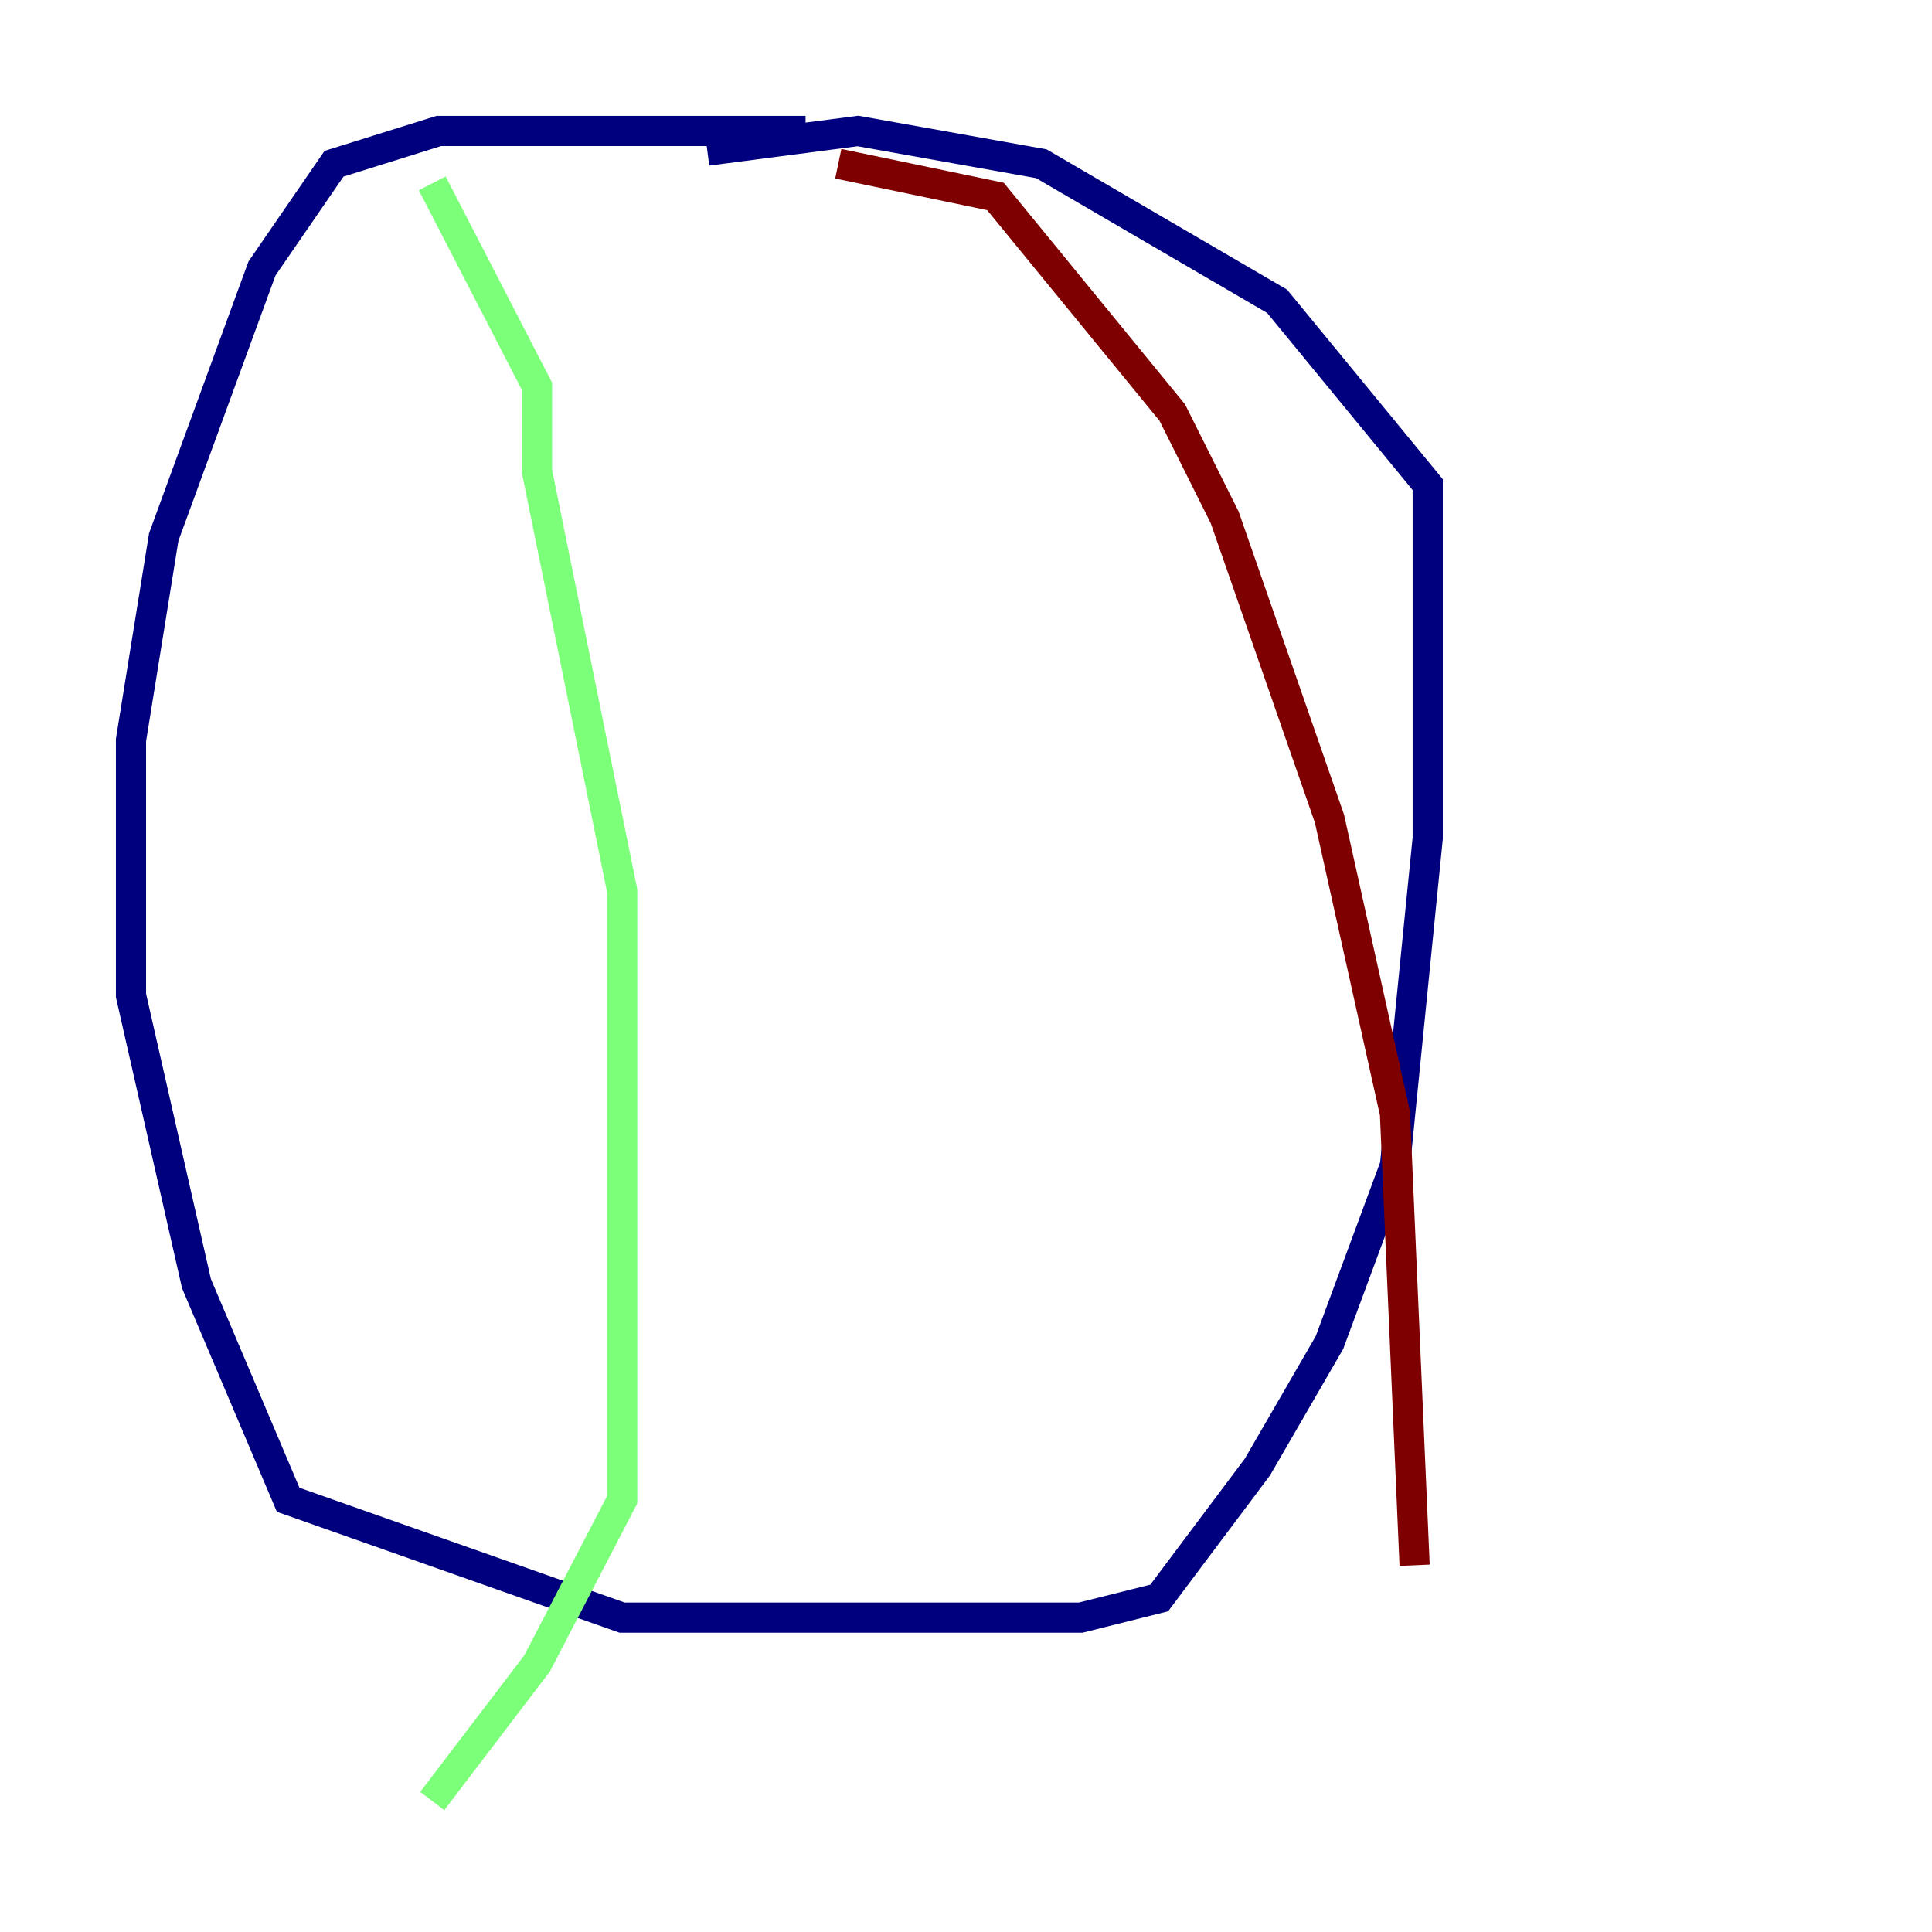 <?xml version="1.0" encoding="utf-8" ?>
<svg baseProfile="tiny" height="128" version="1.2" viewBox="0,0,128,128" width="128" xmlns="http://www.w3.org/2000/svg" xmlns:ev="http://www.w3.org/2001/xml-events" xmlns:xlink="http://www.w3.org/1999/xlink"><defs /><polyline fill="none" points="53.37,8.678 29.071,8.678 22.129,10.848 17.356,17.79 10.848,35.58 8.678,49.031 8.678,65.953 13.017,85.044 19.091,99.363 41.22,107.173 71.593,107.173 76.8,105.871 83.308,97.193 88.081,88.949 92.42,77.234 94.59,55.539 94.59,32.108 84.61,19.959 68.99,10.848 56.841,8.678 46.861,9.98" stroke="#00007f" stroke-width="2" /><polyline fill="none" points="28.637,12.149 35.58,25.6 35.58,31.241 41.22,59.01 41.22,78.536 41.22,99.363 35.58,110.21 28.637,119.322" stroke="#7cff79" stroke-width="2" /><polyline fill="none" points="55.539,10.848 65.953,13.017 77.668,27.336 81.139,34.278 88.081,54.237 92.42,73.763 93.722,103.702" stroke="#7f0000" stroke-width="2" /></svg>